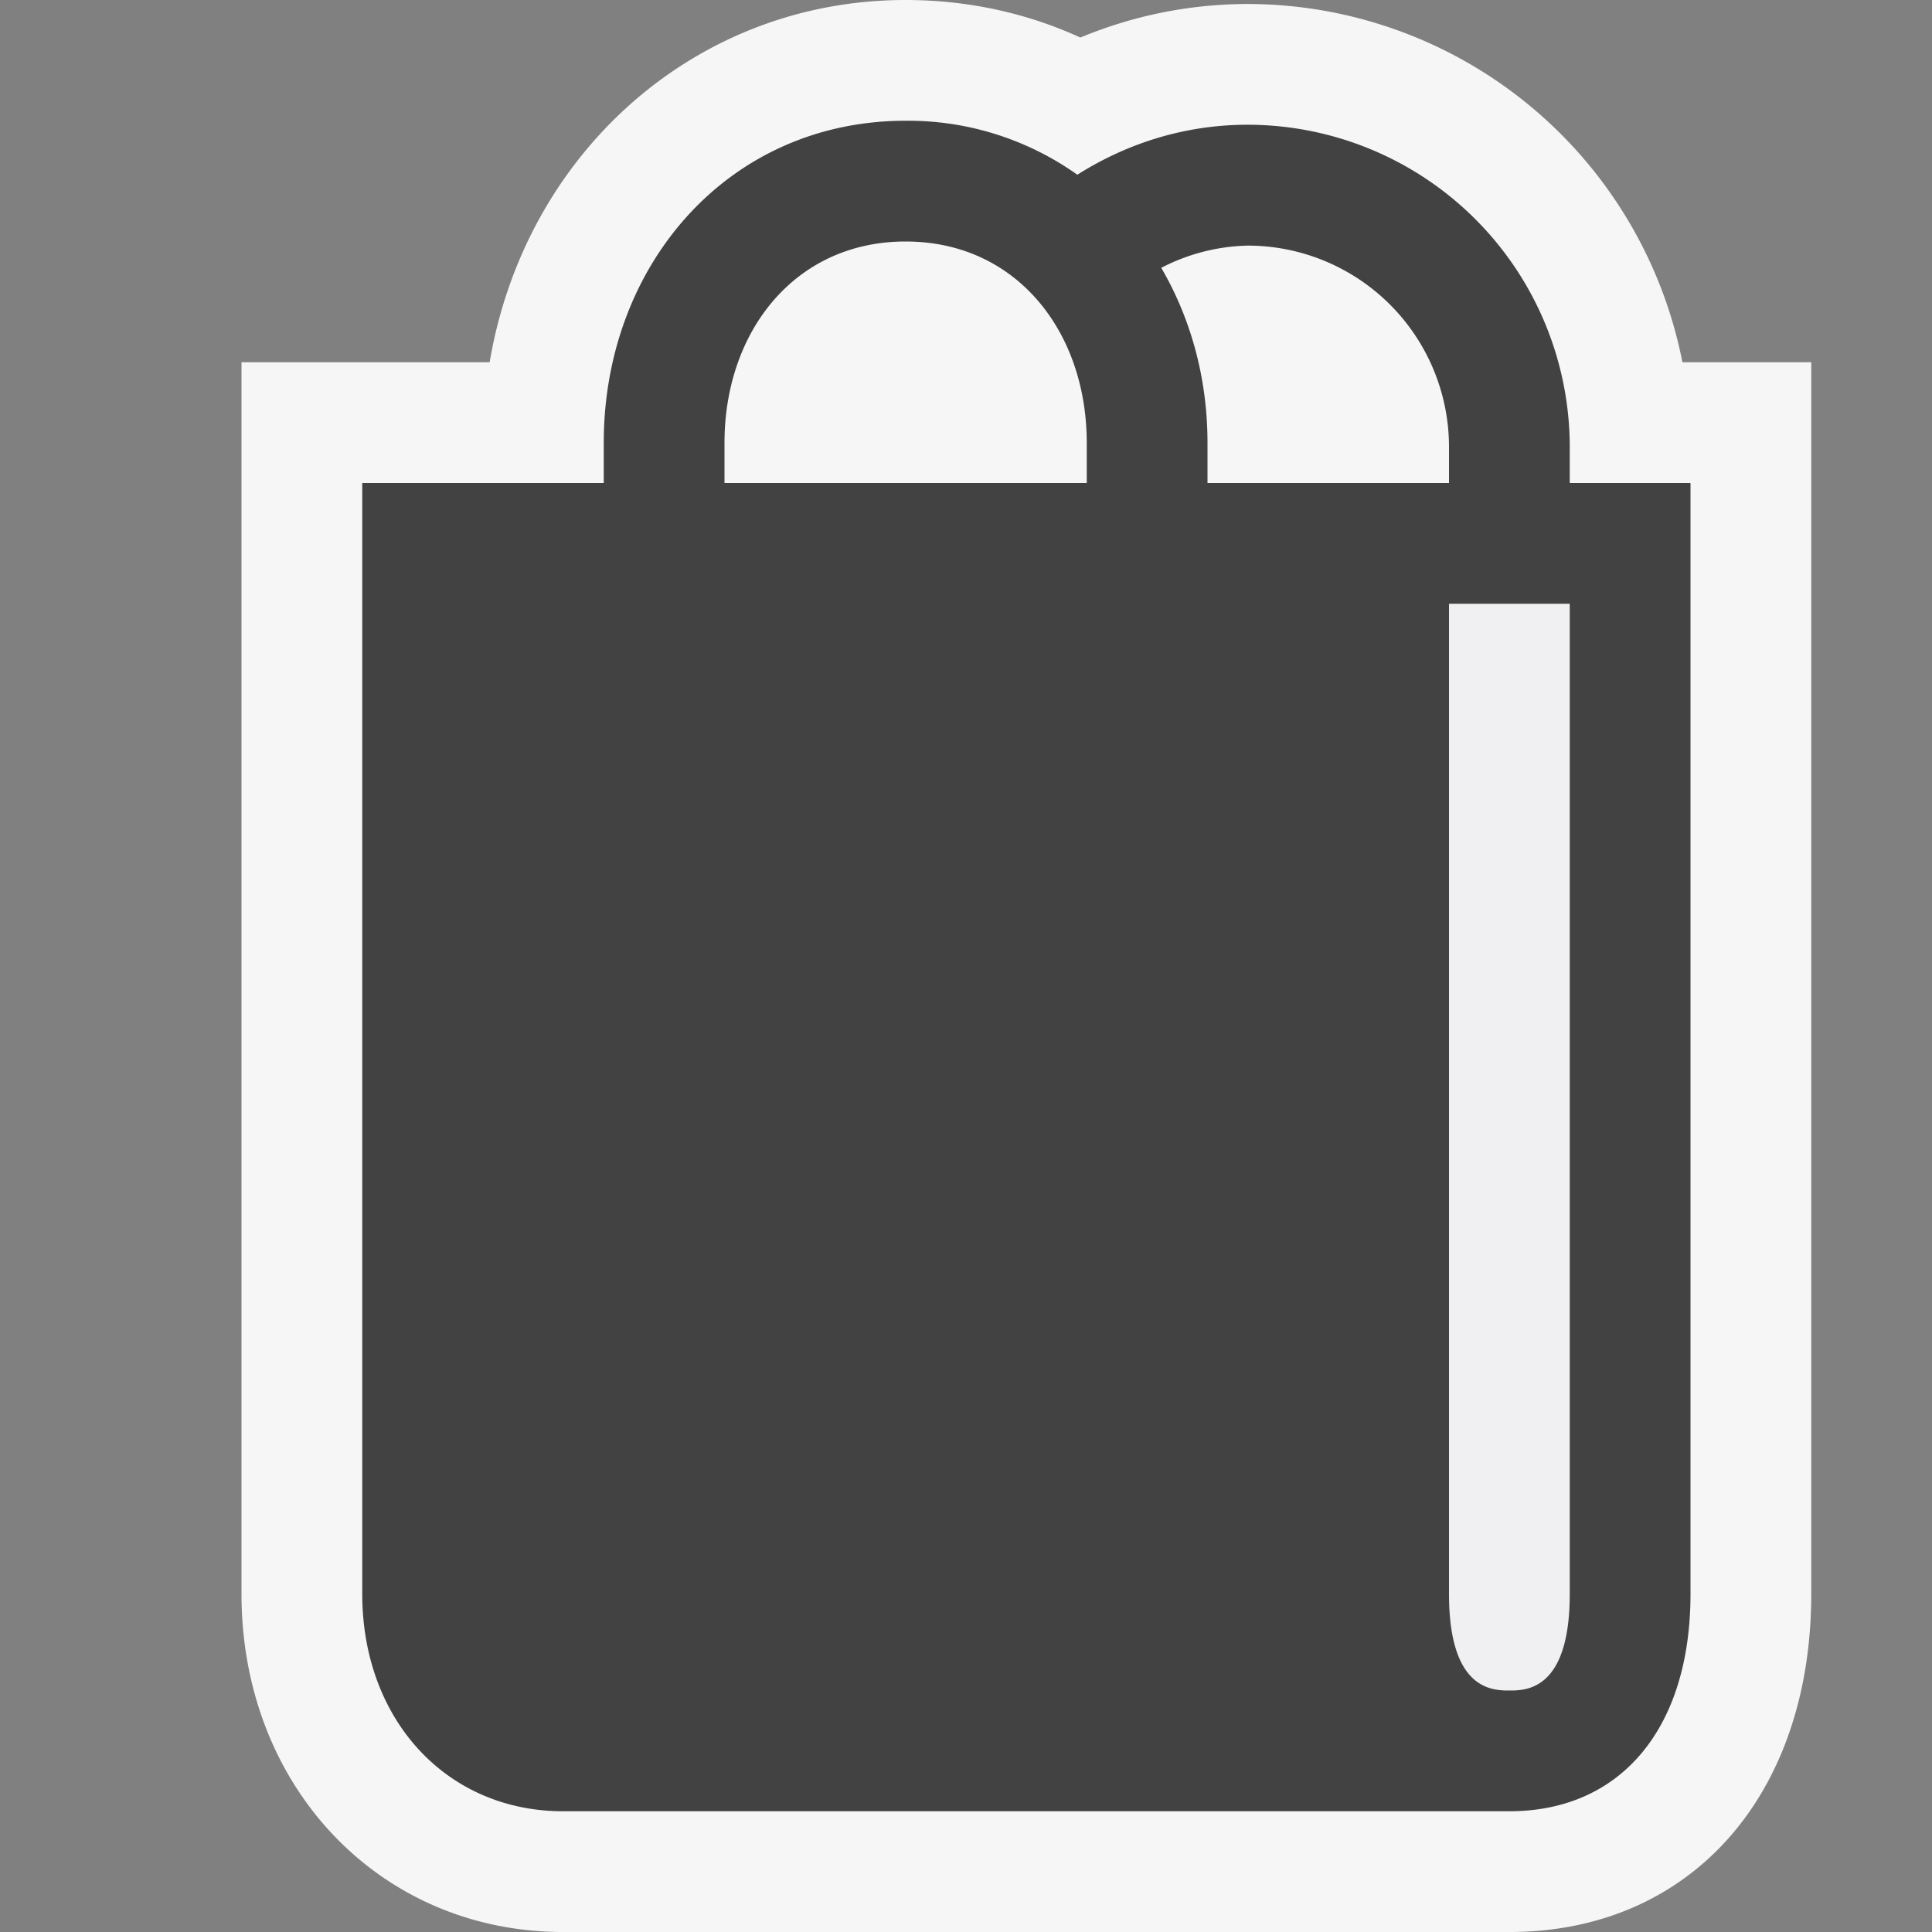 <svg xmlns="http://www.w3.org/2000/svg" viewBox="0 0 16 16"><rect x="0" y="0" width="16" height="16" fill="#808080" stroke="none"/><style>.icon-canvas-transparent{opacity:0;fill:#f6f6f6}.icon-vs-out{fill:#f6f6f6}.icon-vs-bg{fill:#424242}.icon-vs-fg{fill:#f0eff1}</style><path class="icon-canvas-transparent" d="M16 16H0V0h16v16z" id="canvas"/><path class="icon-vs-out" d="M4.663 16C3.145 16 2 14.796 2 13.2V3h2.055c.292-1.727 1.7-3 3.445-3 .509 0 1 .106 1.447.311a3.614 3.614 0 0 1 1.386-.278A3.674 3.674 0 0 1 13.933 3H15v10.2c0 1.675-1.005 2.8-2.5 2.8H4.663zm8.349-2.64z" id="outline"/><path class="icon-vs-fg" d="M13 13.2c0 .8-.363.8-.5.8s-.5 0-.5-.8V5h1v8.2z" id="iconFg"/><path class="icon-vs-bg" d="M13 4v-.3a2.67 2.67 0 0 0-2.667-2.667c-.508 0-.989.147-1.411.414A2.42 2.42 0 0 0 7.5 1C6.03 1 5 2.196 5 3.667V4H3v9.2c0 1.043.699 1.8 1.663 1.8H12.5c.925 0 1.5-.689 1.5-1.8V4h-1zm-1-.3V4h-2v-.333c0-.535-.139-1.031-.383-1.449a1.63 1.63 0 0 1 .716-.184A1.668 1.668 0 0 1 12 3.7zm-6-.033C6 2.748 6.581 2 7.5 2S9 2.748 9 3.667V4H6v-.333zm7 9.533c0 .8-.363.8-.5.8s-.5 0-.5-.8V5h1v8.2z" id="iconBg"/></svg>